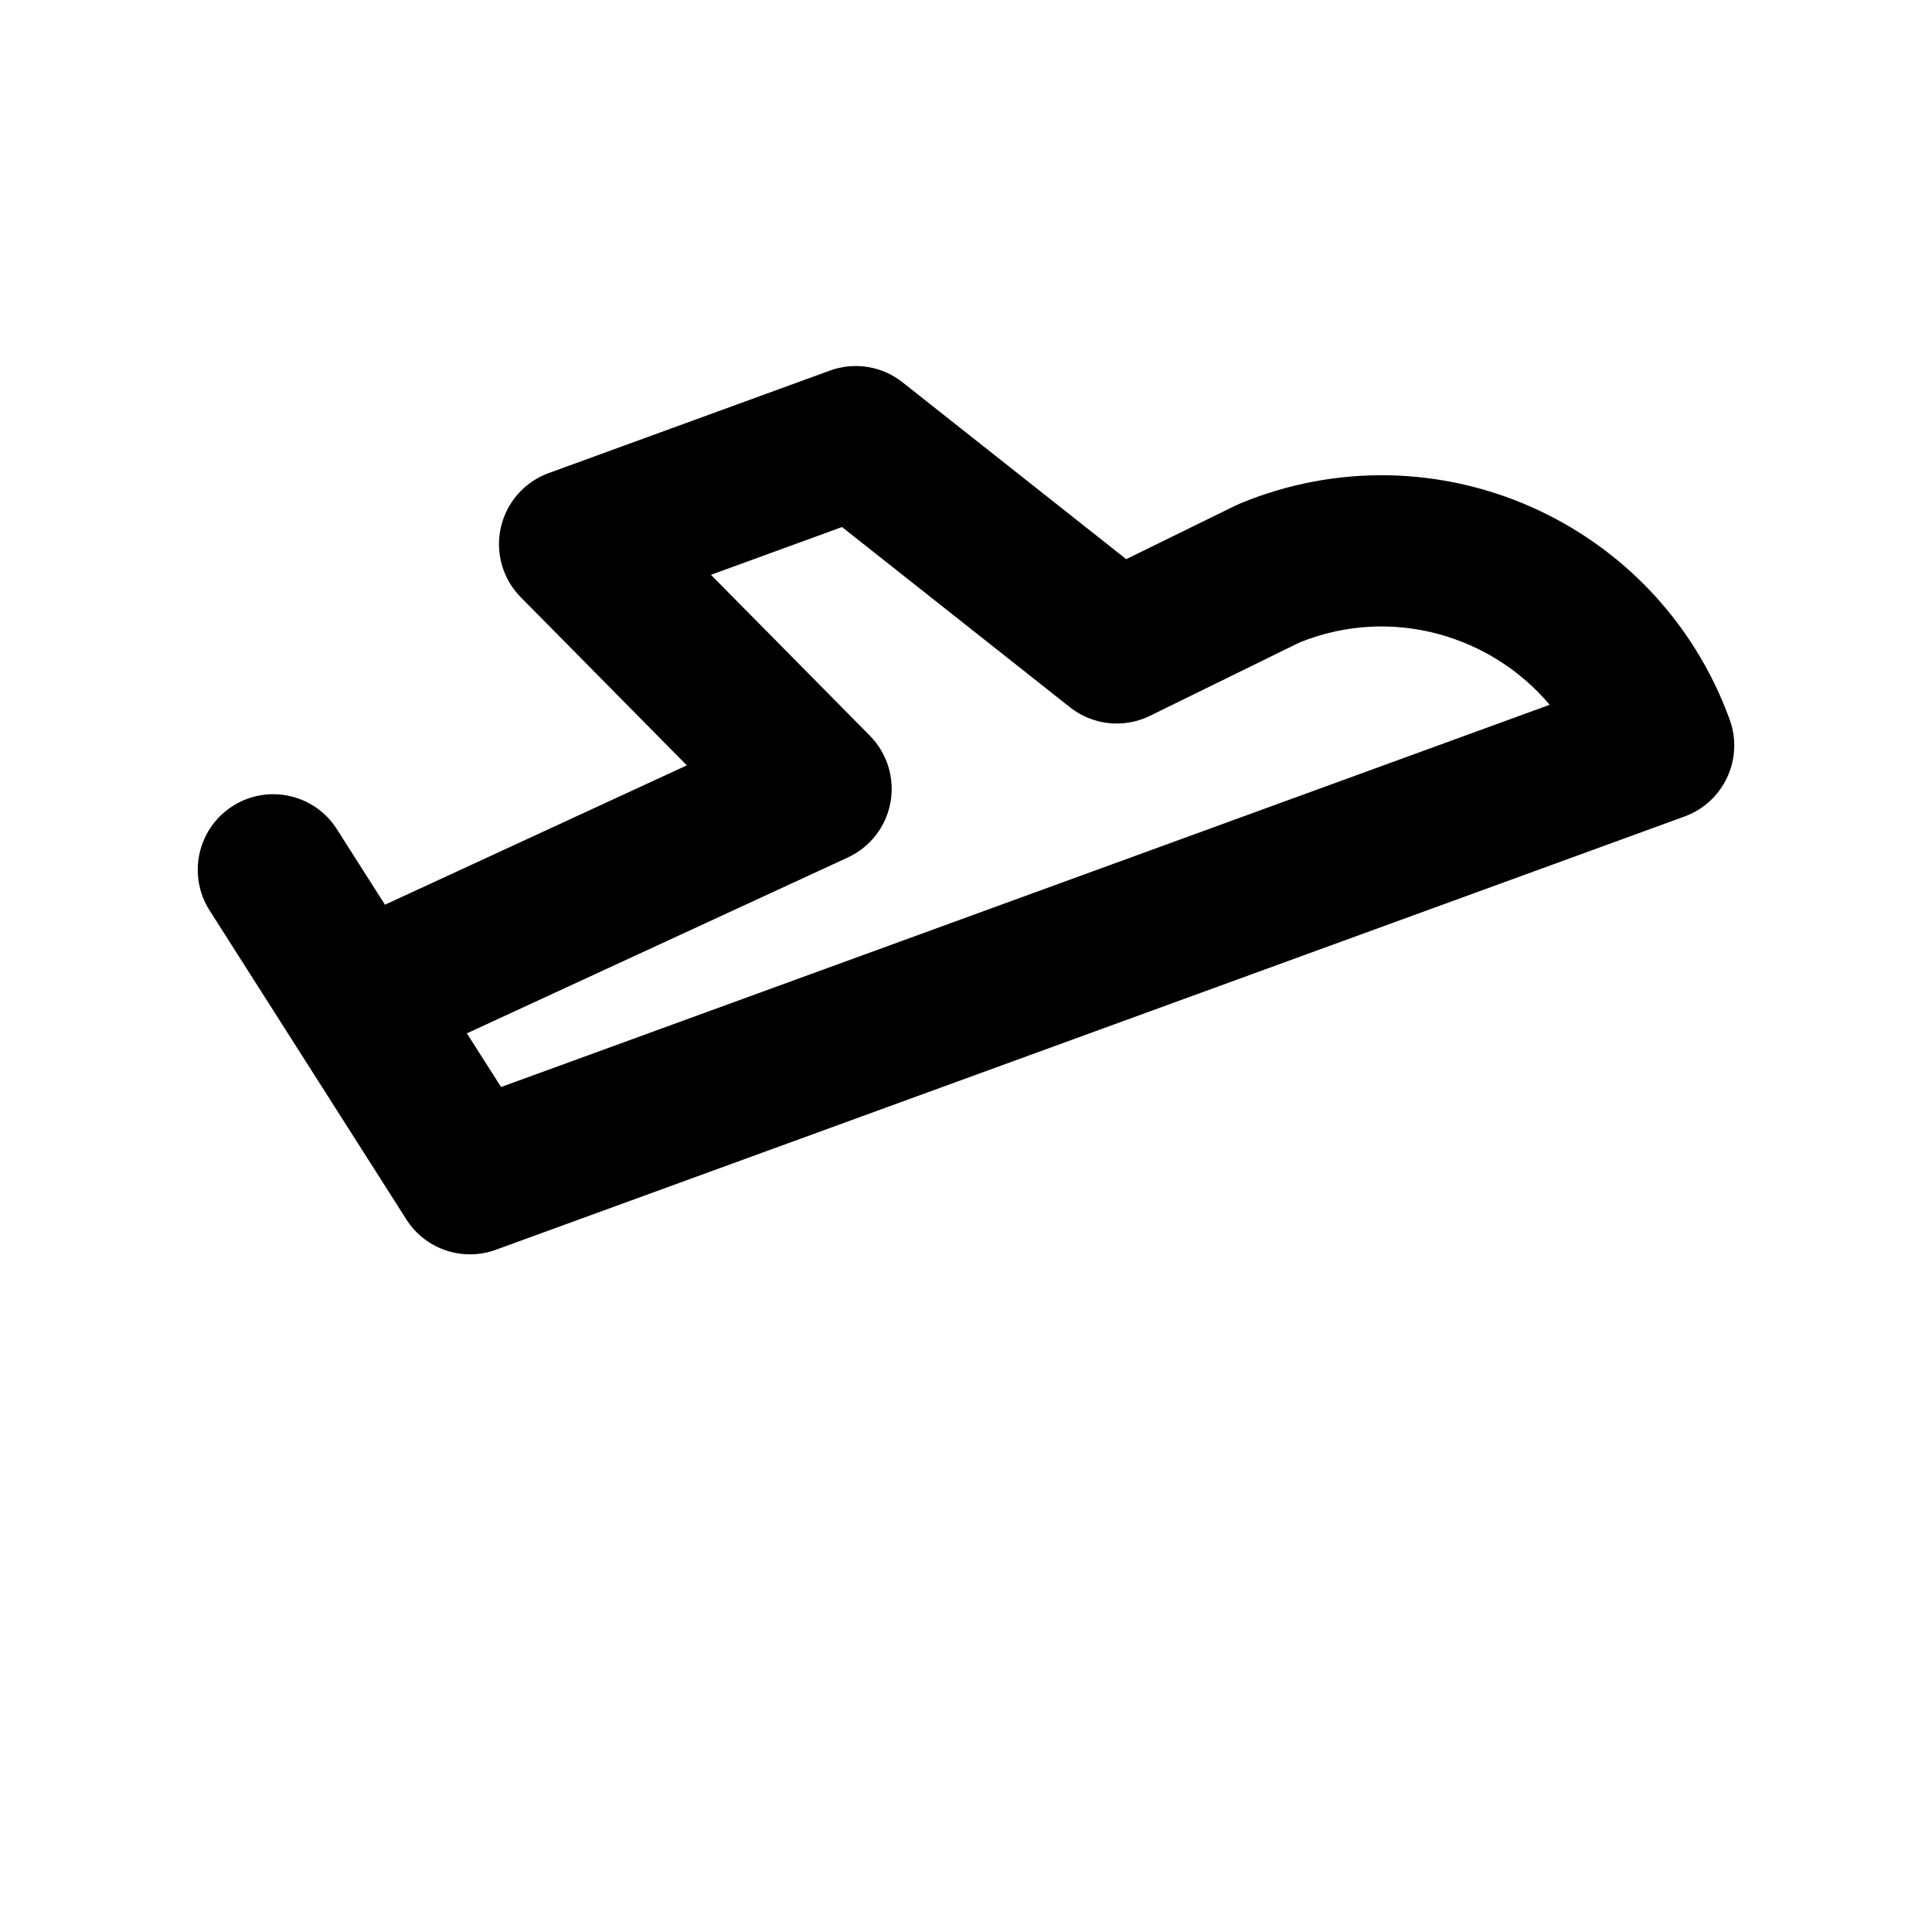 <svg x="0px" y="0px"
	 viewBox="0 0 512 512" xml:space="preserve">
<g>
	<g>
		<g>
			<path d="M107.69,323.157c5.137,8.066,15.128,11.249,23.821,8.008l314.921-114.789c4.984-1.817,9.044-5.542,11.286-10.357
				c2.242-4.814,2.482-10.323,0.668-15.315c-19.092-52.532-77.958-78.681-129.748-57.273c-1.067,0.441,0.413-0.233-30.177,14.753
				l-59.288-46.875c-5.442-4.303-12.721-5.475-19.233-3.101l-74.544,27.171c-6.404,2.334-11.181,7.775-12.674,14.434
				c-1.493,6.66,0.503,13.622,5.296,18.474l44.001,44.54l-79.998,36.931L89.27,219.736c-5.939-9.327-18.304-12.066-27.617-6.117
				c-9.313,5.948-12.047,18.33-6.108,27.657C63.459,253.703,100.134,311.292,107.69,323.157z M224.678,227.244
				c5.923-2.734,10.143-8.189,11.307-14.616c1.164-6.426-0.875-13.018-5.461-17.661l-42.12-42.635l34.737-12.662l60.416,47.767
				c6.04,4.774,14.277,5.656,21.189,2.267l39.702-19.47c24.585-9.878,50.99-1.618,66.222,16.547L132.788,288.07
				c-0.982-1.542-8.315-13.057-9.058-14.223L224.678,227.244z"/>
		</g>
	</g>
</g>

</svg>
